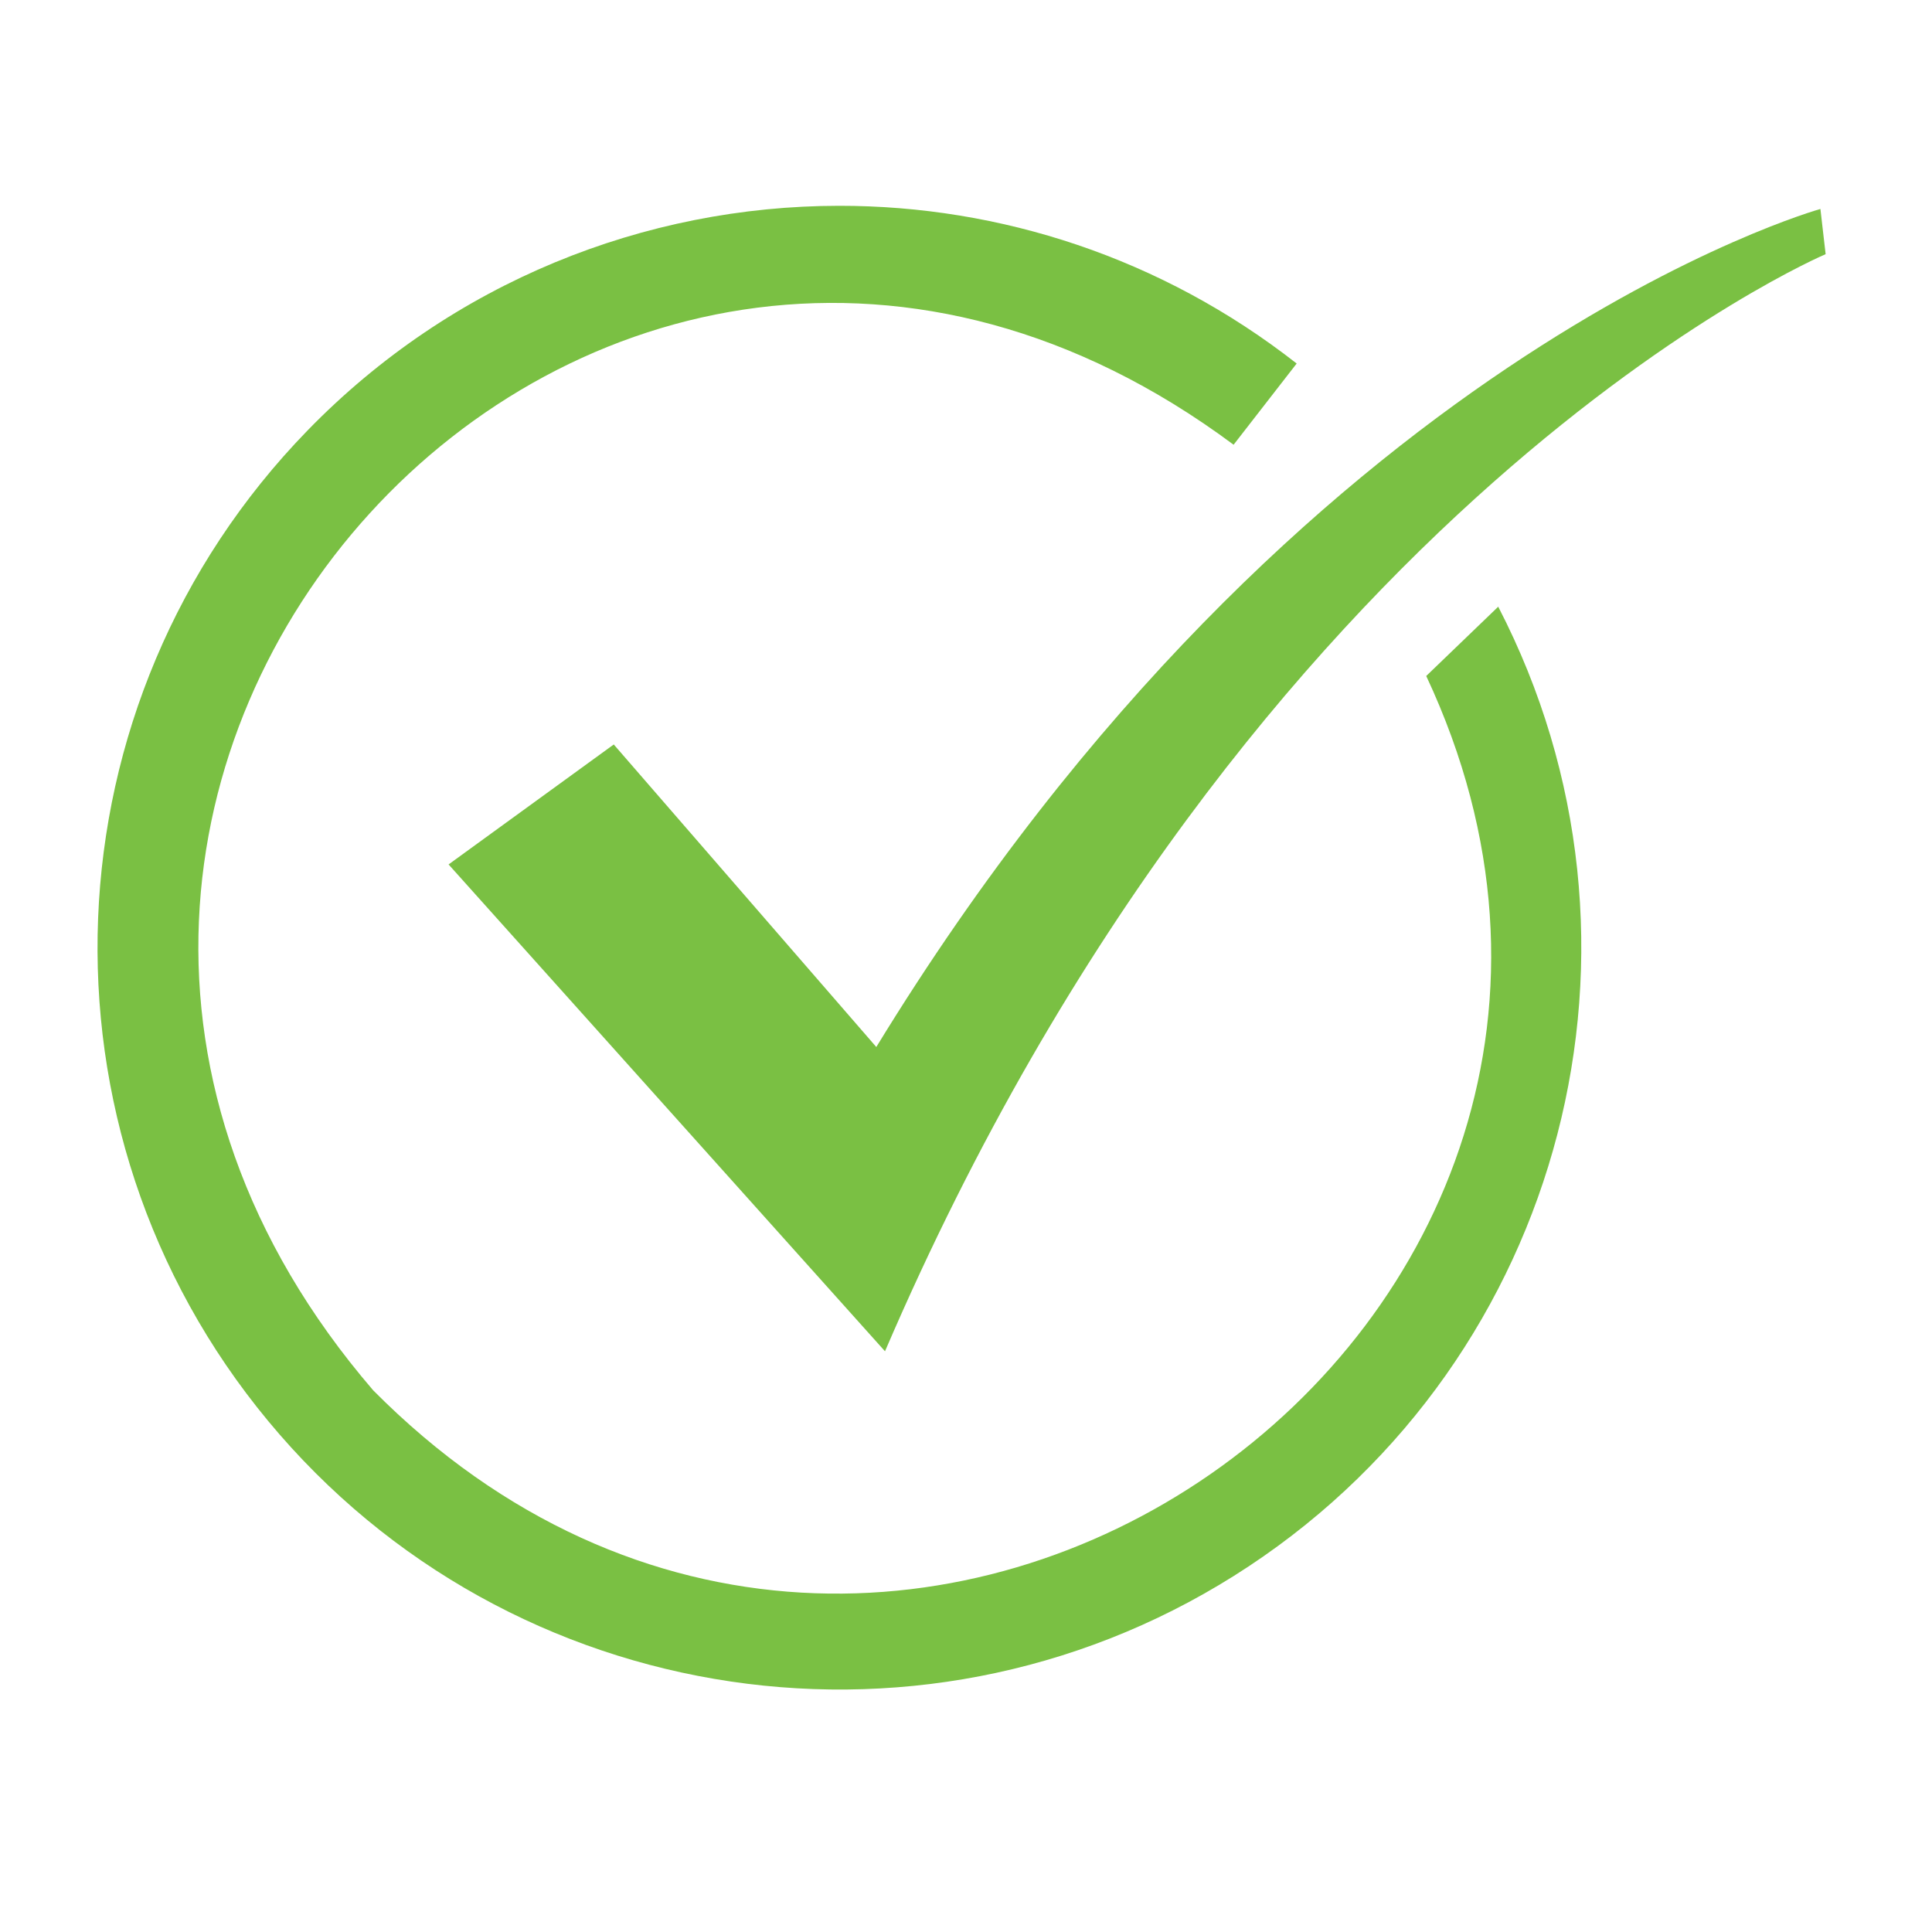 <?xml version="1.0" encoding="UTF-8" standalone="no"?>
<!-- Created with Inkscape (http://www.inkscape.org/) -->

<svg
   xmlns:dc="http://purl.org/dc/elements/1.1/"
   xmlns:cc="http://creativecommons.org/ns#"
   xmlns:rdf="http://www.w3.org/1999/02/22-rdf-syntax-ns#"
   xmlns:svg="http://www.w3.org/2000/svg"
   xmlns="http://www.w3.org/2000/svg"
   xmlns:sodipodi="http://sodipodi.sourceforge.net/DTD/sodipodi-0.dtd"
   xmlns:inkscape="http://www.inkscape.org/namespaces/inkscape"
   width="210mm"
   height="210mm"
   viewBox="0 0 210 210"
   version="1.1"
   id="svg8"
   inkscape:version="0.92.4 (5da689c313, 2019-01-14)"
   sodipodi:docname="check.svg">
  <defs
     id="defs2" />
  <sodipodi:namedview
     id="base"
     pagecolor="#ffffff"
     bordercolor="#666666"
     borderopacity="1.0"
     inkscape:pageopacity="0.0"
     inkscape:pageshadow="2"
     inkscape:zoom="1.4"
     inkscape:cx="320.13595"
     inkscape:cy="459.16051"
     inkscape:document-units="mm"
     inkscape:current-layer="layer2"
     showgrid="false"
     inkscape:object-nodes="false"
     inkscape:window-width="3840"
     inkscape:window-height="2066"
     inkscape:window-x="2149"
     inkscape:window-y="796"
     inkscape:window-maximized="1" />
  <g
     inkscape:groupmode="layer"
     id="layer2"
     inkscape:label="check"
     transform="translate(0,-87)"
     style="display:inline"
     sodipodi:insensitive="true">
    <path
       style="fill:#7ac043;fill-opacity:1;stroke:none;stroke-width:0.265px;stroke-linecap:butt;stroke-linejoin:miter;stroke-opacity:1"
       d="m 48.759,180.961 17.954,-13.04 28.537,32.884 C 141.363,125.399 197.871,109.713 197.871,109.713 l 0.567,4.914 c 0,0 -62.366,26.458 -102.243,119.251 z"
       id="path3725"
       inkscape:connector-curvature="0"
       sodipodi:nodetypes="ccccccc"
       inkscape:export-xdpi="91.077141"
       inkscape:export-ydpi="91.077141" />
  </g>
  <g
     inkscape:groupmode="layer"
     id="layer3"
     inkscape:label="circle"
     sodipodi:insensitive="true">
    <path
       style="fill:#7ac043;fill-opacity:1;stroke:none;stroke-width:6.702;stroke-miterlimit:4;stroke-dasharray:none;stroke-opacity:1"
       d="M 344.189,84.412 C 264.587,84.461 185.413,115.615 126.146,176.557 17.774,287.993 10.814,463.195 110.008,582.875 209.201,702.555 382.652,728.231 512.264,642.42 641.875,556.609 685.972,386.903 614.529,248.85 L 585,277.271 C 709.759,543.511 367.698,786.729 153.065,570.265 -60.002,322.399 244.776,-11.873 505.988,182.418 l 25.869,-33.314 C 476.396,105.685 410.146,84.371 344.189,84.412 Z"
       transform="scale(0.265)"
       id="path4532"
       inkscape:connector-curvature="0"
       sodipodi:nodetypes="sssscccccs"
       inkscape:export-xdpi="91.077141"
       inkscape:export-ydpi="91.077141" />
  </g>
</svg>
